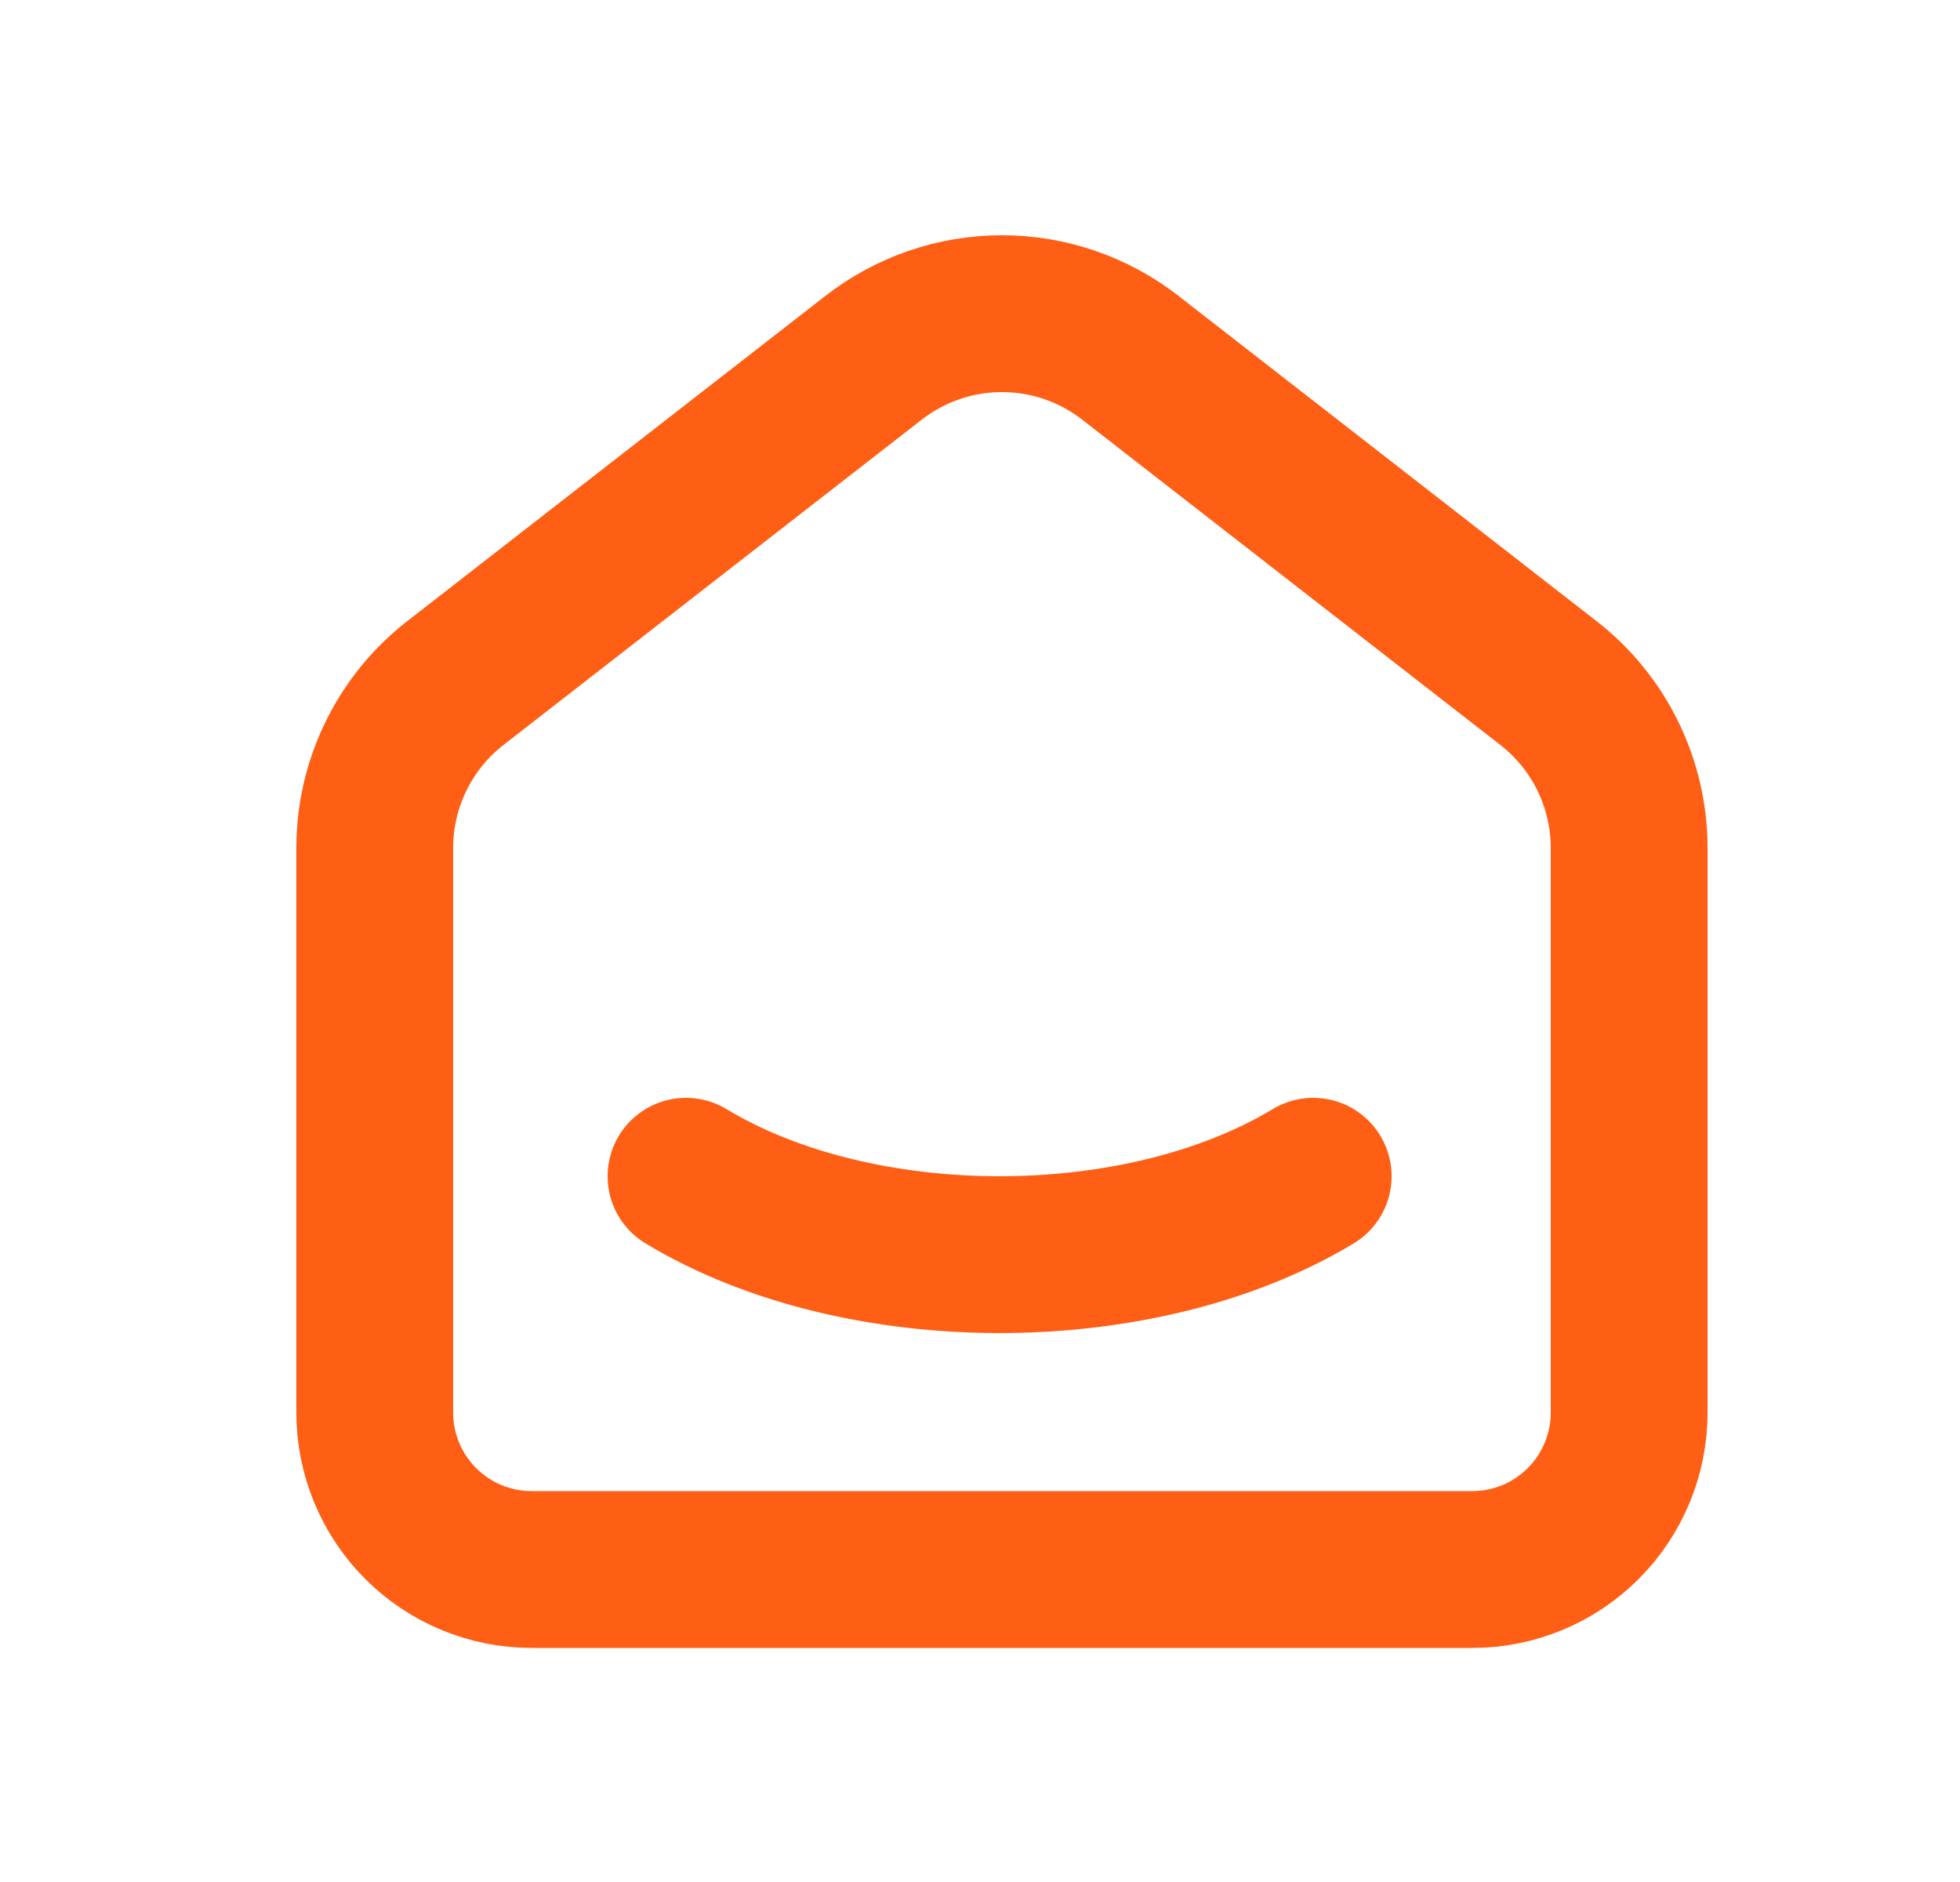 <svg width="25" height="24" viewBox="0 0 25 24" fill="none" xmlns="http://www.w3.org/2000/svg">
<g id="smart-home">
<path id="Vector" d="M16.75 15C14.54 16.333 10.958 16.333 8.75 15M19.75 8.71L14.417 4.562C13.949 4.198 13.373 4 12.78 4C12.187 4 11.611 4.198 11.143 4.562L5.809 8.71C5.488 8.959 5.229 9.279 5.051 9.643C4.872 10.008 4.78 10.409 4.78 10.815V18.015C4.78 18.545 4.991 19.054 5.366 19.429C5.741 19.804 6.25 20.015 6.78 20.015H18.78C19.311 20.015 19.819 19.804 20.194 19.429C20.569 19.054 20.78 18.545 20.78 18.015V10.815C20.78 9.992 20.4 9.215 19.75 8.71Z" stroke="#FF5E15" stroke-width="2" stroke-linecap="round" stroke-linejoin="round"/>
</g>
</svg>
